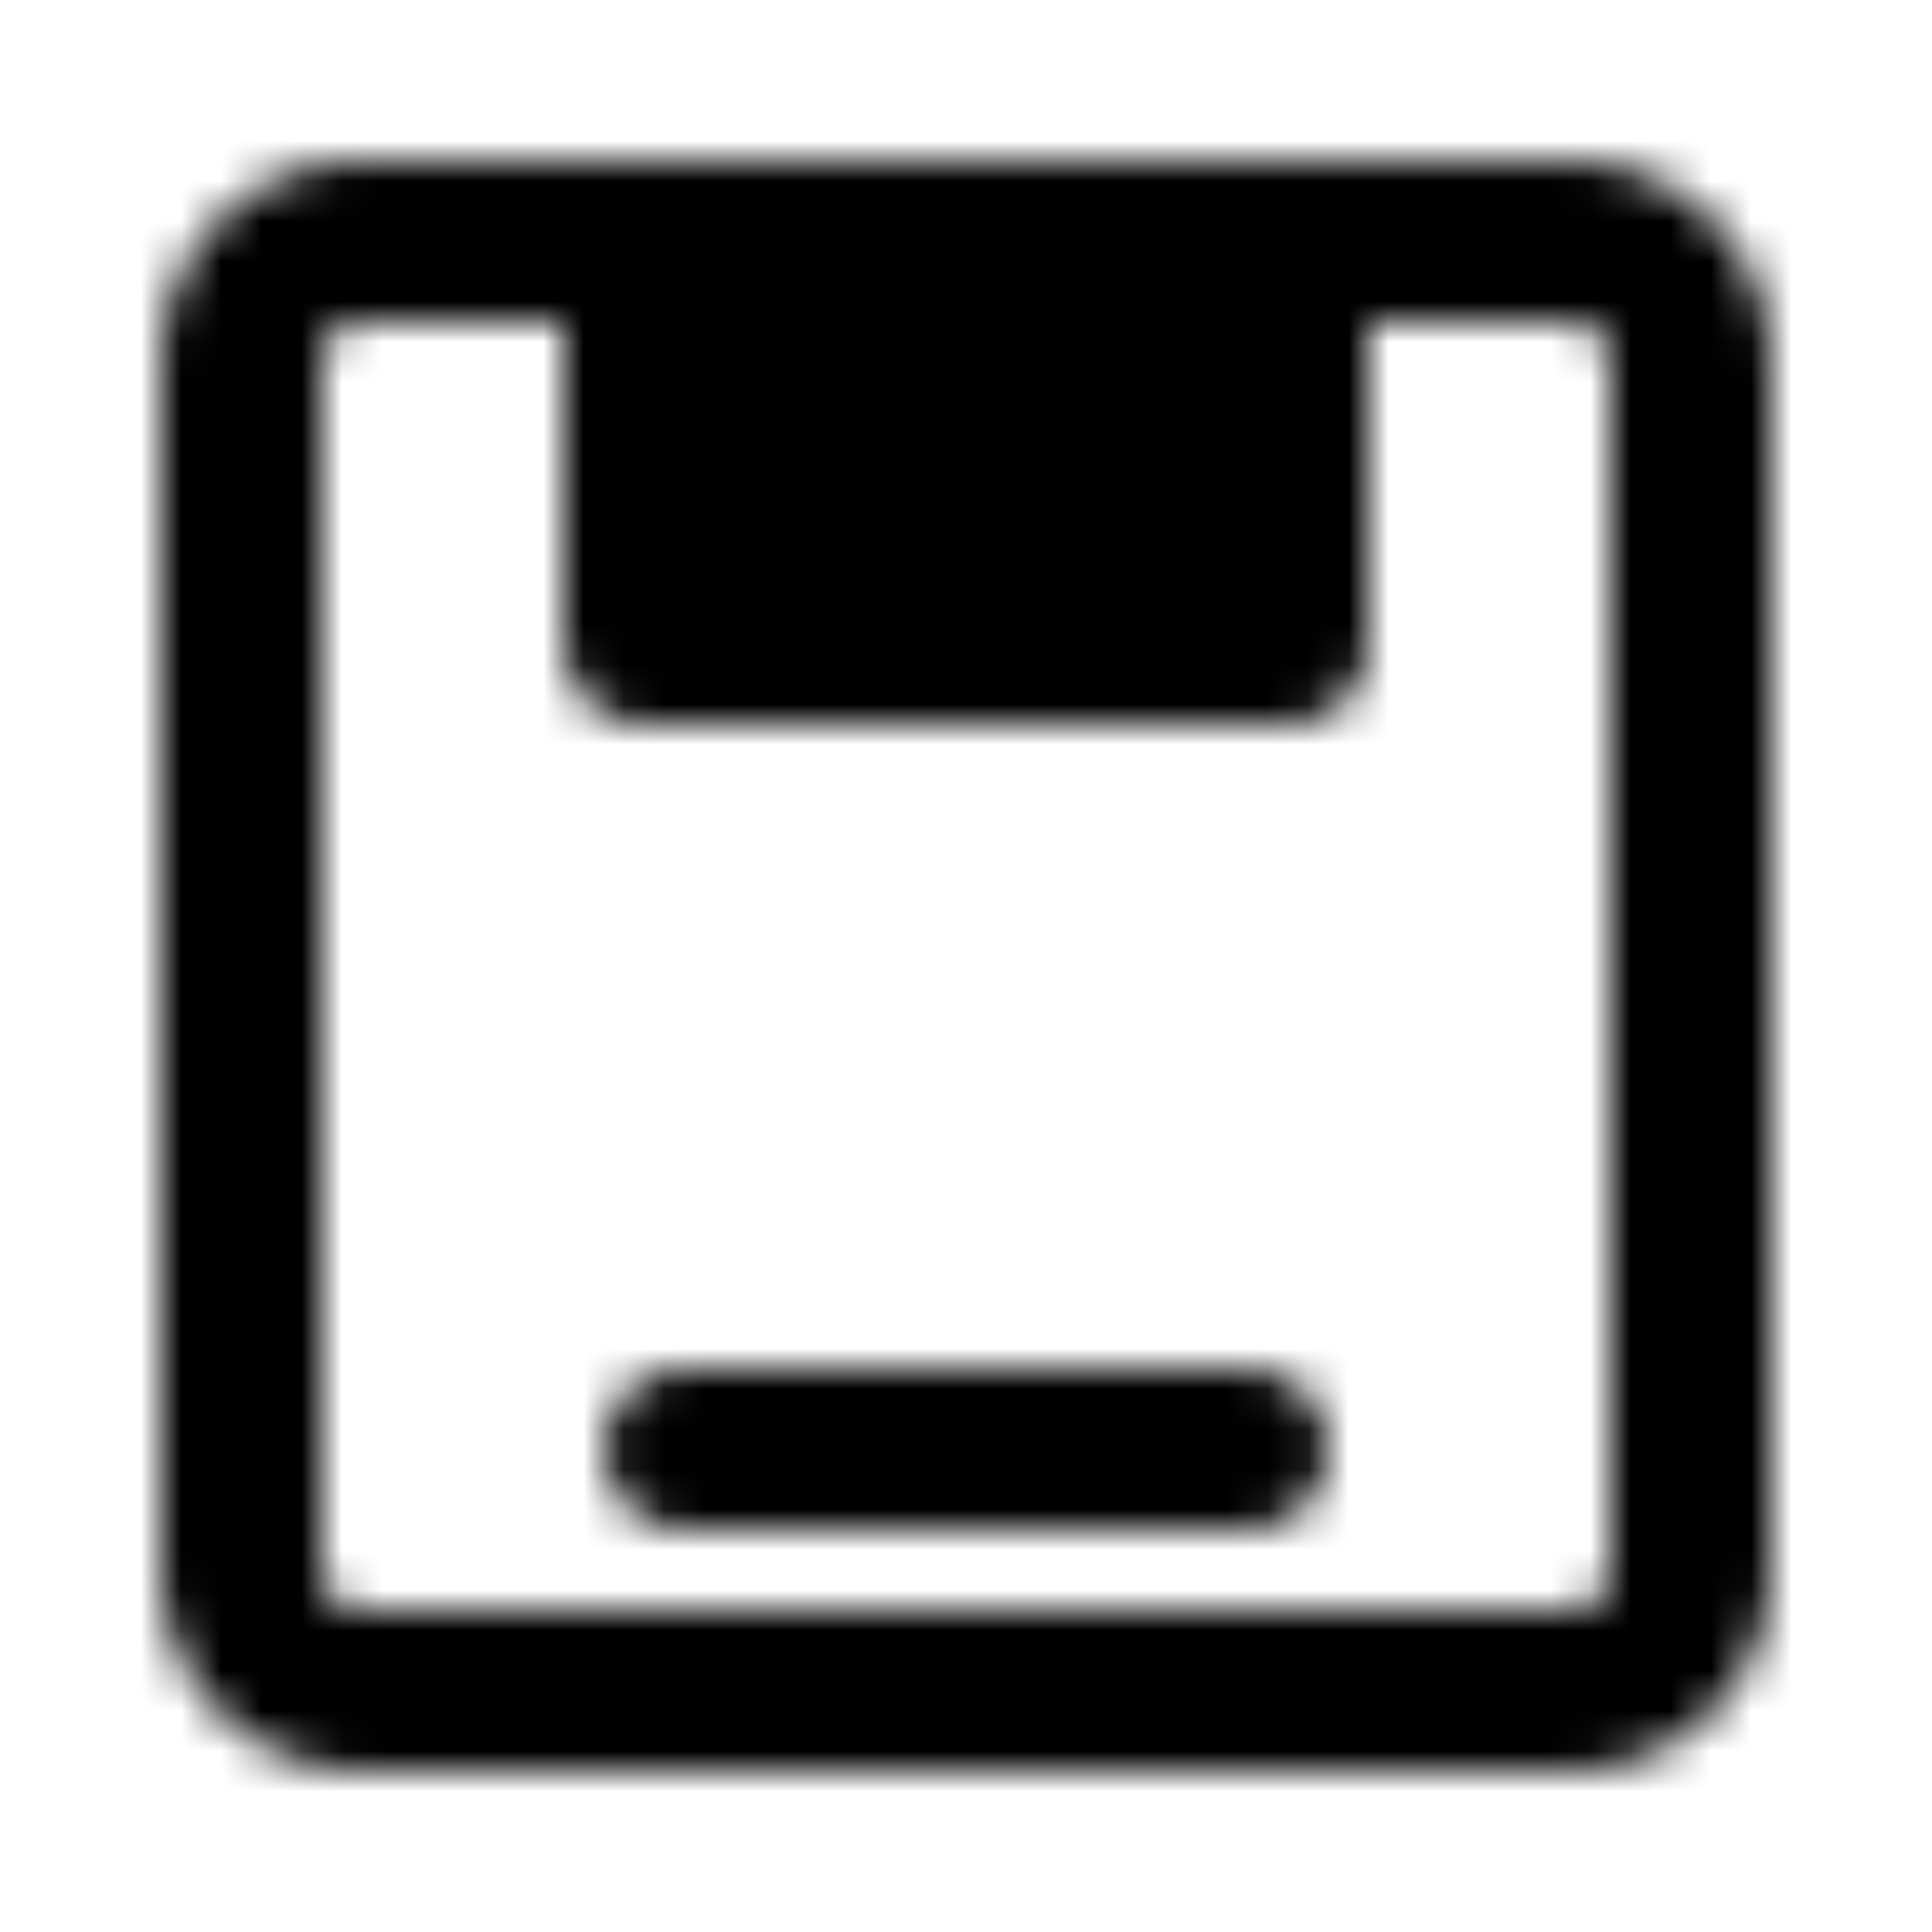 <svg xmlns="http://www.w3.org/2000/svg" xmlns:xlink="http://www.w3.org/1999/xlink" width="48" height="48" viewBox="0 0 48 48"><defs><mask id="ipTHardDiskOne0"><g fill="none" stroke="#fff" stroke-width="4"><path d="M39 6H9a3 3 0 0 0-3 3v30a3 3 0 0 0 3 3h30a3 3 0 0 0 3-3V9a3 3 0 0 0-3-3Z"/><path fill="#555" stroke-linecap="round" stroke-linejoin="round" d="M32 6H16v10h16z"/><path stroke-linecap="round" stroke-linejoin="round" d="M17 36h14"/></g></mask></defs><path fill="currentColor" d="M0 0h48v48H0z" mask="url(#ipTHardDiskOne0)"/></svg>